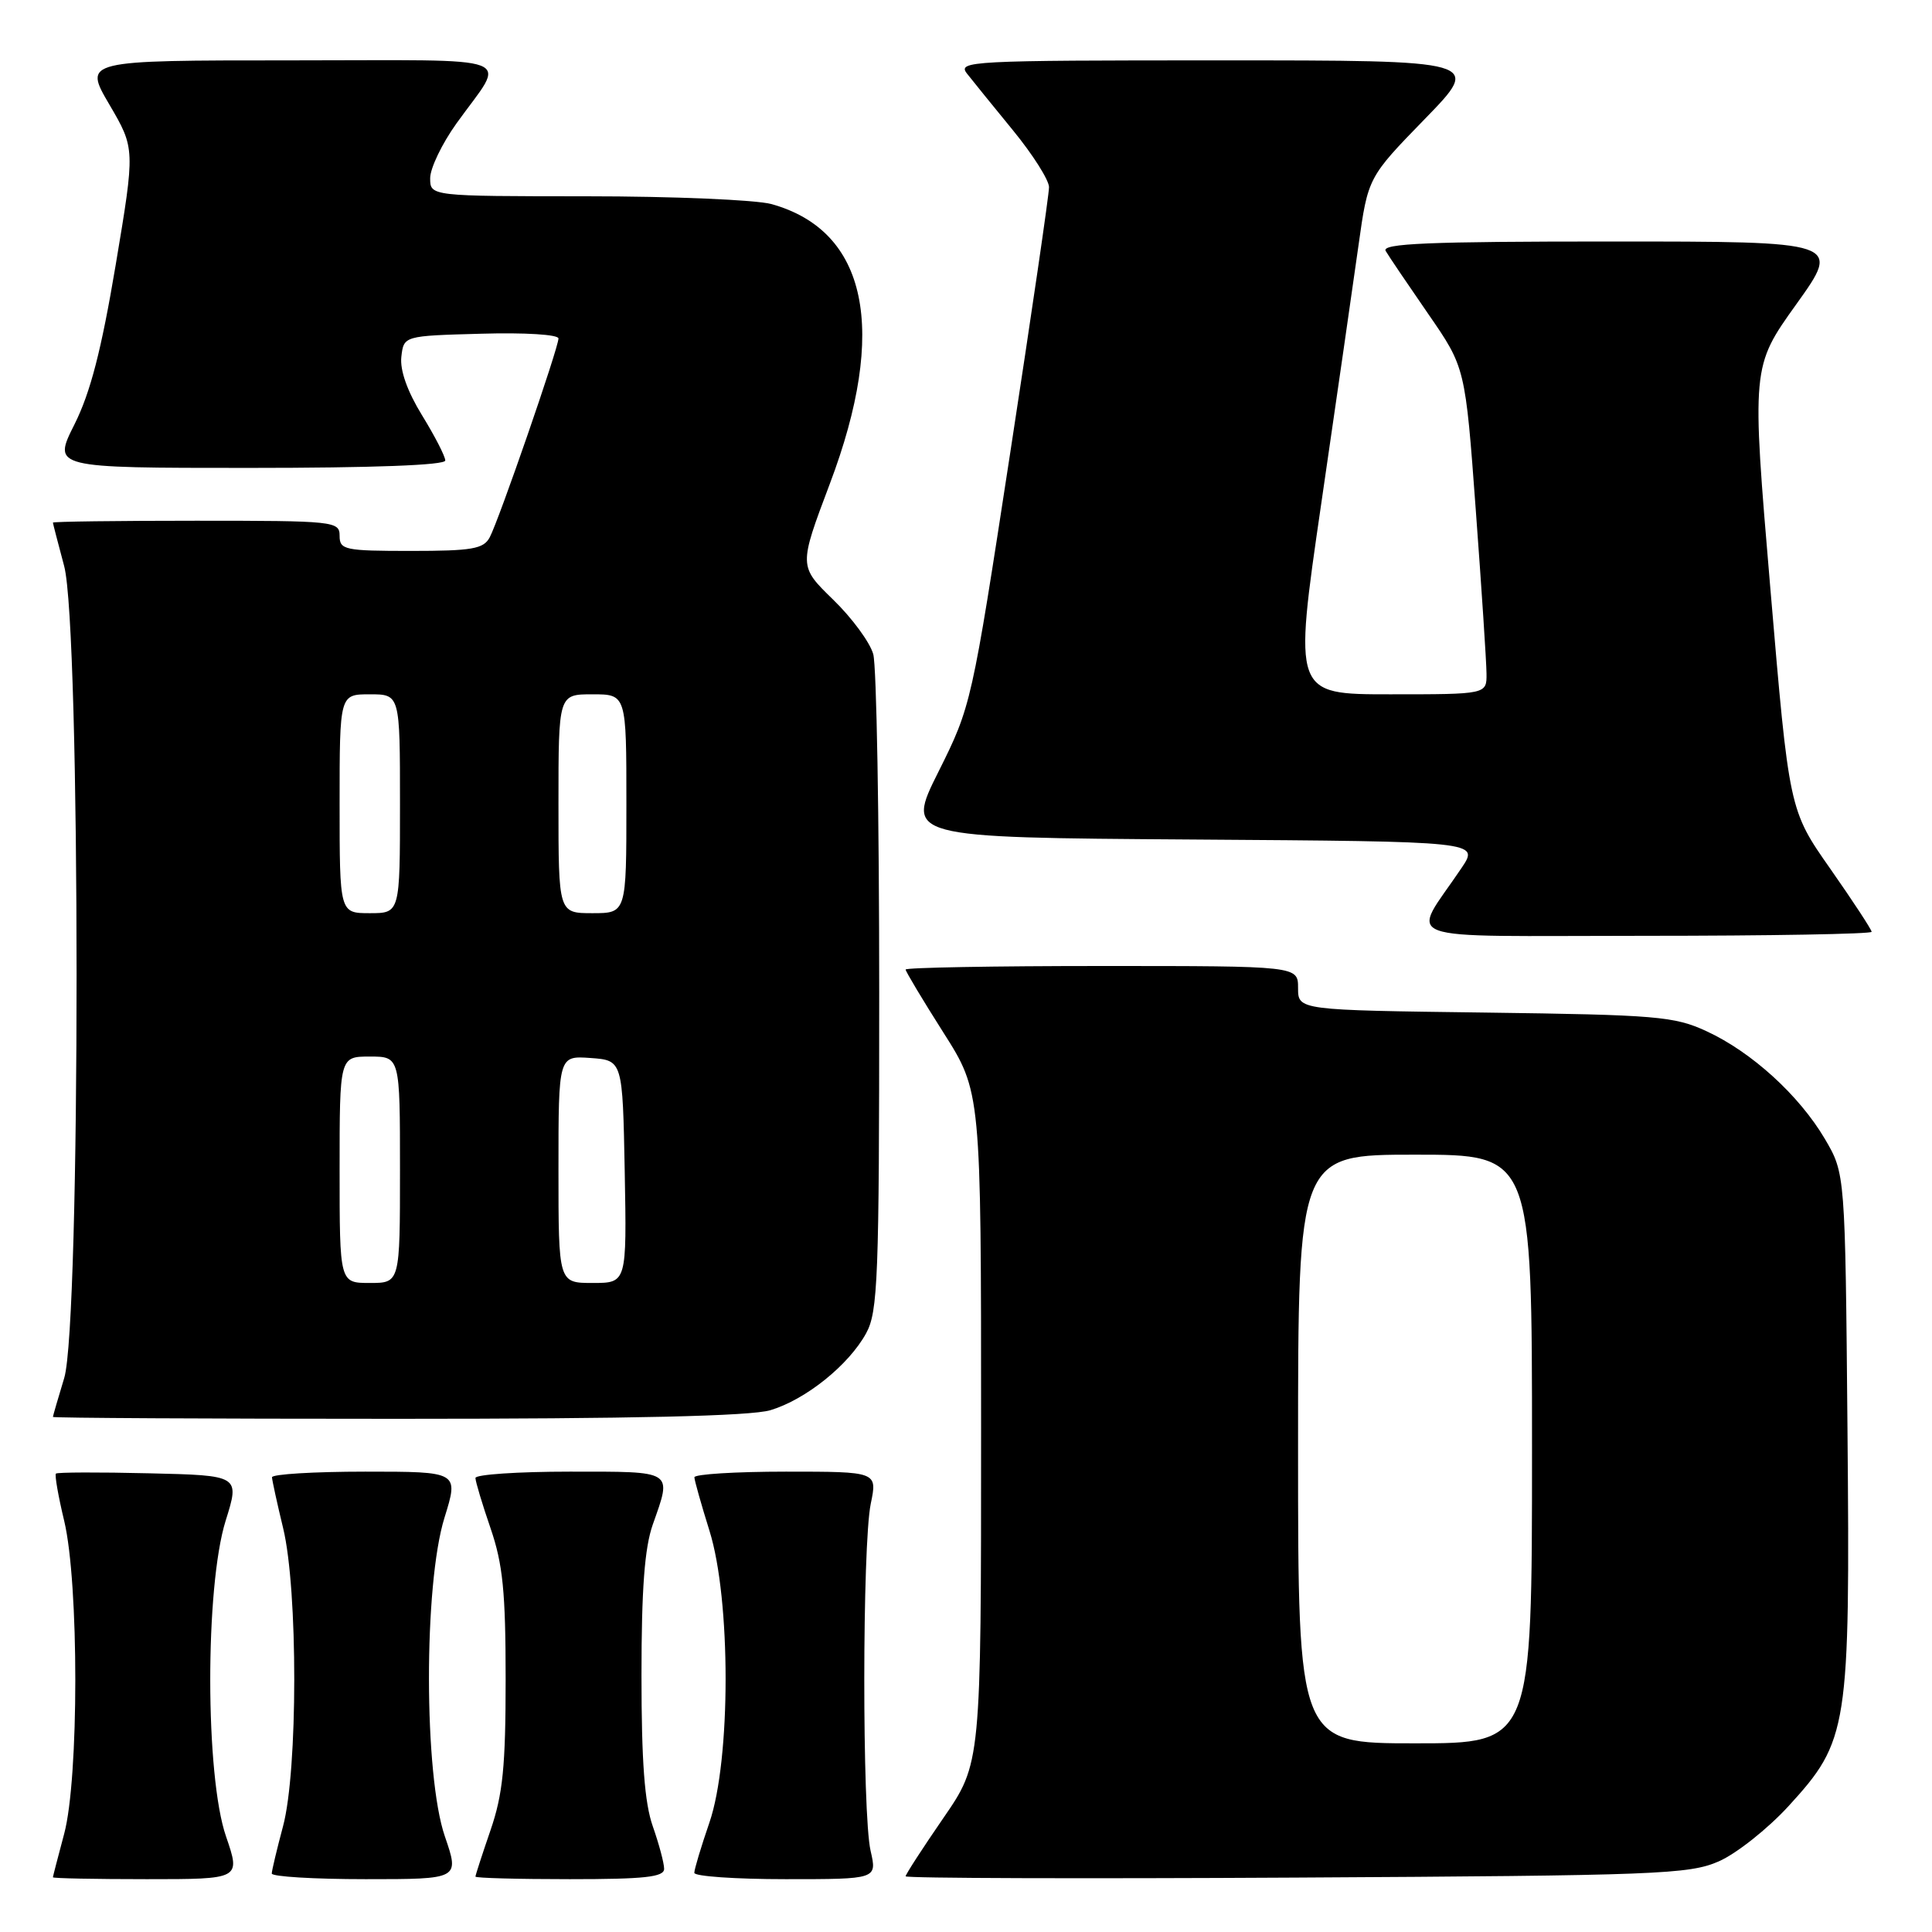 <?xml version="1.0" encoding="UTF-8" standalone="no"?>
<!DOCTYPE svg PUBLIC "-//W3C//DTD SVG 1.1//EN" "http://www.w3.org/Graphics/SVG/1.1/DTD/svg11.dtd" >
<svg xmlns="http://www.w3.org/2000/svg" xmlns:xlink="http://www.w3.org/1999/xlink" version="1.1" viewBox="0 0 256 256">
 <g >
 <path fill="currentColor"
d=" M 29.95 243.34 C 27.18 235.31 27.16 210.29 29.90 201.50 C 31.78 195.50 31.78 195.50 19.75 195.22 C 13.14 195.06 7.58 195.08 7.41 195.26 C 7.23 195.44 7.72 198.26 8.51 201.54 C 10.47 209.77 10.47 235.68 8.50 243.00 C 7.69 246.03 7.02 248.61 7.01 248.75 C 7.01 248.89 12.60 249.00 19.45 249.00 C 31.89 249.00 31.89 249.00 29.95 243.34 Z  M 58.95 243.34 C 56.16 235.25 56.13 209.97 58.90 201.09 C 60.79 195.00 60.79 195.00 48.40 195.00 C 41.58 195.00 36.02 195.34 36.04 195.75 C 36.06 196.16 36.72 199.20 37.52 202.50 C 39.49 210.65 39.48 234.64 37.50 242.00 C 36.69 245.03 36.02 247.84 36.01 248.25 C 36.01 248.66 41.60 249.00 48.45 249.00 C 60.89 249.00 60.89 249.00 58.95 243.34 Z  M 88.00 247.63 C 88.00 246.87 87.32 244.34 86.50 242.00 C 85.41 238.91 85.00 233.44 85.00 222.00 C 85.00 210.56 85.41 205.09 86.50 202.00 C 89.05 194.77 89.41 195.00 75.50 195.00 C 68.62 195.00 63.00 195.38 63.00 195.84 C 63.00 196.31 63.90 199.30 65.00 202.50 C 66.63 207.25 67.00 210.92 67.00 222.50 C 67.00 234.08 66.63 237.75 65.00 242.50 C 63.90 245.70 63.00 248.47 63.00 248.66 C 63.00 248.85 68.62 249.00 75.50 249.00 C 85.44 249.00 88.00 248.72 88.00 247.63 Z  M 115.36 245.25 C 114.23 240.34 114.25 204.73 115.38 199.25 C 116.26 195.00 116.26 195.00 104.13 195.00 C 97.46 195.00 92.01 195.34 92.01 195.75 C 92.02 196.16 92.92 199.35 94.01 202.84 C 96.86 211.93 96.86 233.20 94.00 241.50 C 92.90 244.70 92.00 247.69 92.00 248.16 C 92.00 248.62 97.45 249.00 104.11 249.00 C 116.22 249.00 116.22 249.00 115.36 245.25 Z  M 227.75 246.64 C 230.08 245.62 234.24 242.32 236.99 239.32 C 244.92 230.64 245.15 229.16 244.80 189.32 C 244.50 155.50 244.50 155.50 241.81 150.92 C 238.41 145.15 232.11 139.40 226.12 136.64 C 221.87 134.67 219.53 134.47 196.75 134.17 C 172.00 133.85 172.00 133.85 172.00 130.92 C 172.00 128.00 172.00 128.00 146.00 128.00 C 131.70 128.00 120.00 128.21 120.00 128.47 C 120.00 128.72 122.25 132.48 125.00 136.81 C 130.00 144.68 130.00 144.68 130.00 189.16 C 130.00 233.64 130.00 233.64 125.00 240.90 C 122.25 244.89 120.00 248.37 120.00 248.62 C 120.00 248.88 143.29 248.95 171.75 248.79 C 219.61 248.52 223.82 248.36 227.75 246.64 Z  M 102.08 186.86 C 106.77 185.45 112.46 180.88 114.77 176.66 C 116.33 173.81 116.50 169.42 116.50 131.50 C 116.50 108.40 116.15 88.23 115.71 86.68 C 115.28 85.12 112.88 81.86 110.38 79.44 C 105.84 75.02 105.84 75.02 109.95 64.12 C 117.68 43.68 114.94 30.58 102.22 27.04 C 100.17 26.48 89.16 26.01 77.75 26.01 C 57.00 26.00 57.00 26.00 57.00 23.61 C 57.00 22.29 58.57 19.03 60.48 16.36 C 67.15 7.05 69.64 8.00 38.57 8.00 C 11.06 8.00 11.06 8.00 14.49 13.85 C 17.91 19.69 17.91 19.69 15.33 35.10 C 13.43 46.42 11.98 52.02 9.86 56.25 C 6.97 62.00 6.97 62.00 32.99 62.00 C 49.40 62.00 59.00 61.64 59.00 61.02 C 59.00 60.47 57.62 57.79 55.93 55.04 C 53.97 51.85 52.98 49.06 53.18 47.28 C 53.50 44.50 53.50 44.50 63.75 44.22 C 69.56 44.05 74.00 44.33 74.00 44.85 C 74.00 46.10 66.10 68.94 64.89 71.20 C 64.07 72.74 62.55 73.00 54.46 73.00 C 45.67 73.00 45.00 72.86 45.00 71.00 C 45.00 69.07 44.33 69.00 26.00 69.00 C 15.55 69.00 7.01 69.11 7.01 69.25 C 7.02 69.39 7.69 71.97 8.50 75.00 C 10.69 83.16 10.70 175.38 8.51 182.59 C 7.69 185.29 7.02 187.61 7.01 187.75 C 7.00 187.89 27.54 188.00 52.63 188.00 C 83.93 188.00 99.46 187.64 102.08 186.86 Z  M 248.00 123.47 C 248.00 123.18 245.54 119.43 242.54 115.14 C 237.07 107.34 237.07 107.34 234.58 77.97 C 232.09 48.60 232.09 48.60 238.03 40.30 C 243.97 32.00 243.97 32.00 213.42 32.00 C 189.27 32.00 183.03 32.26 183.61 33.25 C 184.01 33.94 186.55 37.69 189.25 41.60 C 194.16 48.70 194.16 48.70 195.55 67.60 C 196.32 77.99 196.96 87.74 196.97 89.25 C 197.00 92.00 197.00 92.00 184.19 92.00 C 171.39 92.00 171.39 92.00 175.07 66.75 C 177.09 52.86 179.32 37.45 180.01 32.50 C 181.27 23.50 181.27 23.50 188.81 15.75 C 196.35 8.00 196.35 8.00 161.55 8.00 C 128.56 8.00 126.83 8.09 128.13 9.75 C 128.88 10.71 131.64 14.11 134.25 17.30 C 136.86 20.49 139.00 23.87 139.00 24.80 C 139.01 25.74 136.69 41.57 133.86 60.00 C 128.76 93.25 128.69 93.57 124.36 102.24 C 119.99 110.98 119.99 110.98 158.01 111.24 C 196.02 111.50 196.02 111.50 193.67 115.00 C 186.92 125.06 184.07 124.00 217.88 124.00 C 234.45 124.00 248.00 123.76 248.00 123.47 Z  M 172.00 192.00 C 172.00 153.00 172.00 153.00 187.50 153.00 C 203.00 153.00 203.00 153.00 203.00 192.00 C 203.00 231.00 203.00 231.00 187.50 231.00 C 172.00 231.00 172.00 231.00 172.00 192.00 Z  M 45.00 155.00 C 45.00 140.00 45.00 140.00 49.00 140.00 C 53.00 140.00 53.00 140.00 53.00 155.00 C 53.00 170.00 53.00 170.00 49.00 170.00 C 45.00 170.00 45.00 170.00 45.00 155.00 Z  M 74.00 154.94 C 74.00 139.89 74.00 139.89 78.25 140.19 C 82.50 140.50 82.50 140.50 82.78 155.25 C 83.05 170.00 83.05 170.00 78.53 170.00 C 74.00 170.00 74.00 170.00 74.00 154.94 Z  M 45.00 106.50 C 45.00 92.00 45.00 92.00 49.00 92.00 C 53.00 92.00 53.00 92.00 53.00 106.50 C 53.00 121.00 53.00 121.00 49.00 121.00 C 45.00 121.00 45.00 121.00 45.00 106.50 Z  M 74.00 106.50 C 74.00 92.00 74.00 92.00 78.50 92.00 C 83.00 92.00 83.00 92.00 83.00 106.50 C 83.00 121.00 83.00 121.00 78.50 121.00 C 74.00 121.00 74.00 121.00 74.00 106.50 Z "/>
</g>
</svg>